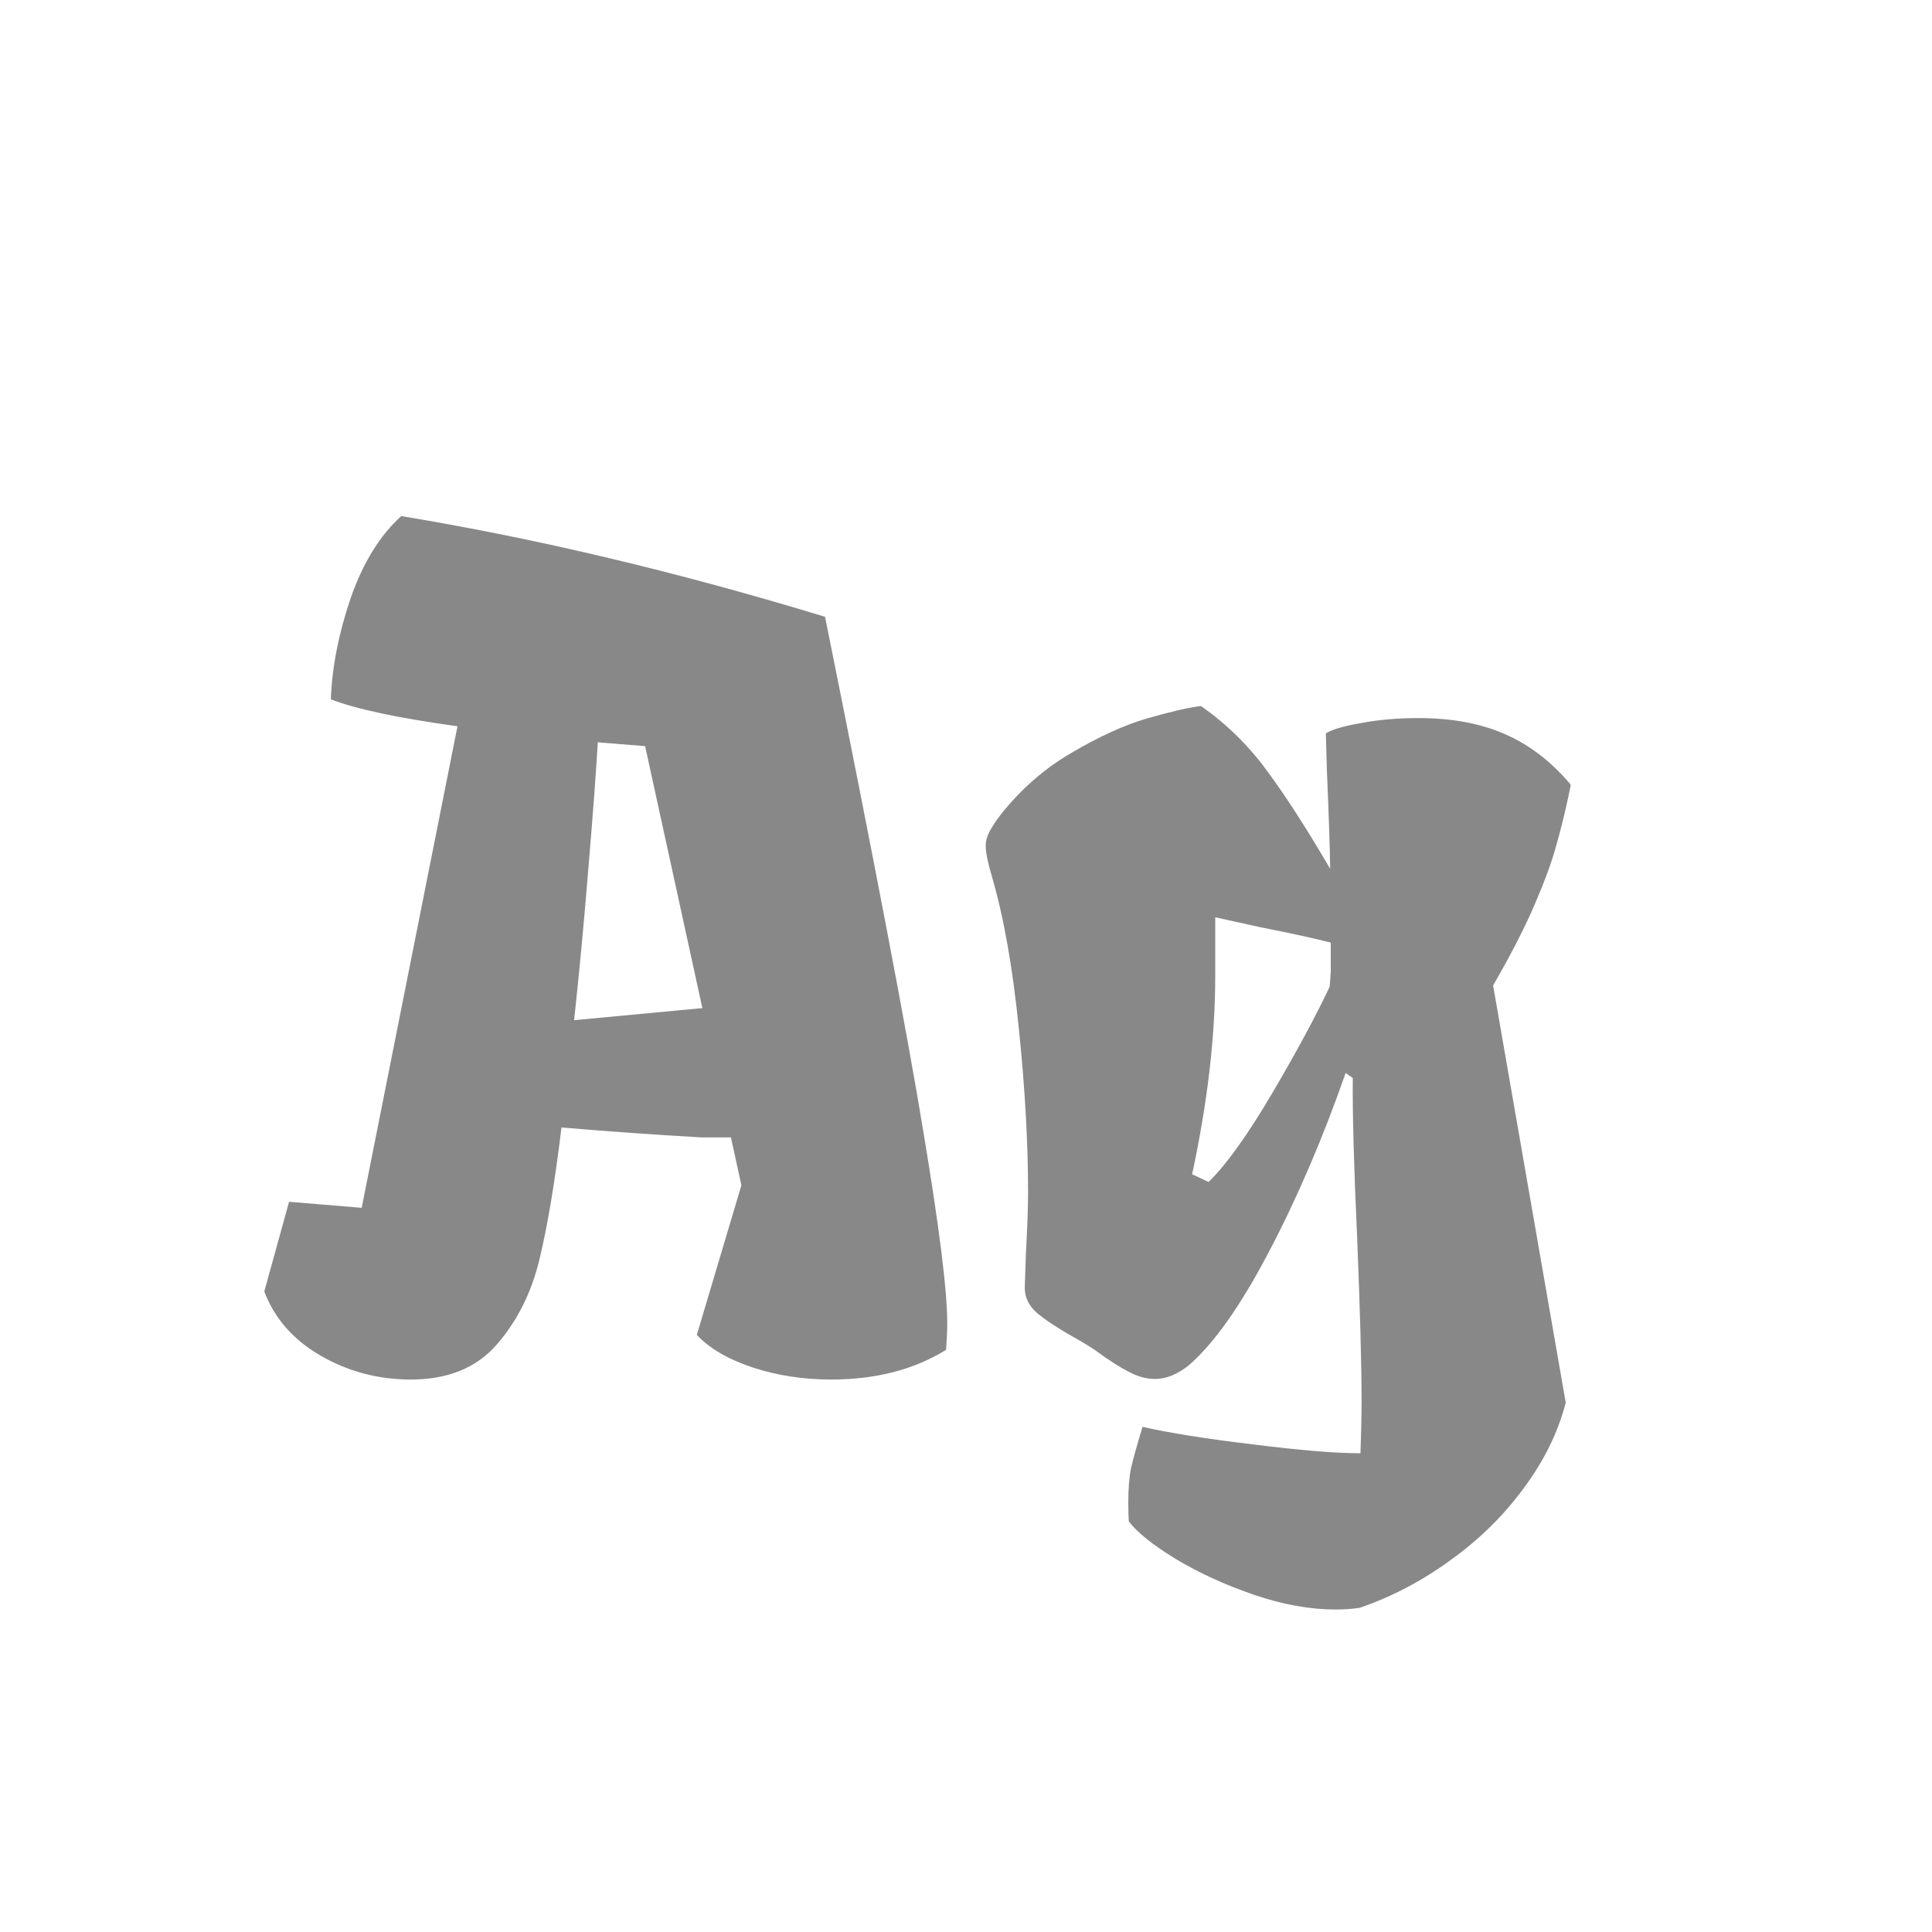 <svg width="24" height="24" viewBox="0 0 24 24" fill="none" xmlns="http://www.w3.org/2000/svg">
<path d="M10.249 7.662C10.864 10.711 11.27 12.835 11.466 14.033C11.666 15.227 11.767 16.029 11.767 16.439C11.767 16.521 11.762 16.631 11.753 16.768C11.356 17.014 10.88 17.137 10.324 17.137C9.978 17.137 9.652 17.087 9.347 16.986C9.046 16.886 8.816 16.752 8.656 16.583L9.21 14.724L9.08 14.129H8.711C8.146 14.097 7.567 14.056 6.975 14.006C6.893 14.685 6.801 15.232 6.701 15.646C6.601 16.061 6.423 16.414 6.168 16.706C5.917 16.993 5.562 17.137 5.102 17.137C4.701 17.137 4.329 17.039 3.987 16.843C3.646 16.647 3.411 16.38 3.283 16.043L3.591 14.929L4.493 15.004L5.683 9.022C4.958 8.922 4.434 8.811 4.11 8.688C4.124 8.291 4.206 7.872 4.356 7.43C4.511 6.988 4.721 6.648 4.985 6.411C6.667 6.689 8.422 7.106 10.249 7.662ZM8.725 12.523L8.014 9.269L7.426 9.221C7.403 9.617 7.364 10.134 7.31 10.773C7.259 11.411 7.2 12.044 7.132 12.673L8.725 12.523ZM19.512 9.754L19.484 9.891C19.434 10.123 19.382 10.333 19.327 10.52C19.277 10.706 19.19 10.943 19.067 11.23C18.944 11.518 18.771 11.855 18.548 12.242L19.45 17.424C19.355 17.793 19.181 18.146 18.931 18.483C18.68 18.825 18.377 19.124 18.021 19.379C17.666 19.639 17.288 19.837 16.887 19.974C16.791 19.987 16.693 19.994 16.593 19.994C16.274 19.994 15.934 19.933 15.574 19.81C15.214 19.686 14.891 19.538 14.604 19.365C14.321 19.192 14.127 19.037 14.023 18.9C14.018 18.841 14.016 18.761 14.016 18.661C14.016 18.497 14.027 18.356 14.05 18.237C14.077 18.119 14.125 17.948 14.193 17.725C14.535 17.802 14.993 17.875 15.567 17.943C16.146 18.016 16.59 18.053 16.9 18.053C16.91 17.779 16.914 17.561 16.914 17.396C16.914 16.968 16.896 16.294 16.859 15.373C16.818 14.484 16.8 13.824 16.805 13.391L16.716 13.329C16.433 14.14 16.114 14.883 15.759 15.558C15.408 16.227 15.075 16.697 14.761 16.966C14.62 17.075 14.483 17.13 14.351 17.13C14.241 17.13 14.132 17.1 14.023 17.041C13.913 16.986 13.781 16.902 13.626 16.788C13.549 16.733 13.448 16.672 13.325 16.604C13.125 16.49 12.974 16.389 12.874 16.303C12.778 16.216 12.73 16.114 12.73 15.995L12.744 15.578C12.762 15.241 12.771 14.986 12.771 14.812C12.771 14.197 12.733 13.514 12.655 12.762C12.578 12.005 12.466 11.379 12.32 10.882C12.27 10.713 12.245 10.588 12.245 10.506C12.245 10.451 12.259 10.396 12.286 10.342C12.313 10.287 12.359 10.216 12.423 10.13C12.678 9.806 12.974 9.547 13.312 9.351C13.653 9.15 13.963 9.009 14.241 8.927C14.524 8.845 14.749 8.792 14.918 8.77C15.237 8.993 15.513 9.264 15.745 9.583C15.977 9.897 16.237 10.301 16.524 10.793C16.52 10.515 16.506 10.107 16.483 9.569L16.47 9.111C16.547 9.061 16.695 9.018 16.914 8.981C17.133 8.94 17.367 8.92 17.618 8.92C18.033 8.92 18.391 8.986 18.691 9.118C18.997 9.25 19.27 9.46 19.512 9.747L19.505 9.754H19.512ZM15.014 14.683C15.237 14.464 15.501 14.095 15.807 13.575C16.112 13.056 16.349 12.616 16.518 12.256C16.527 12.146 16.531 12.085 16.531 12.071V11.709C16.335 11.659 16.044 11.595 15.656 11.518L15.096 11.395V12.126C15.096 12.878 15 13.698 14.809 14.587L15.014 14.683Z" fill="#888888"/>
</svg>
